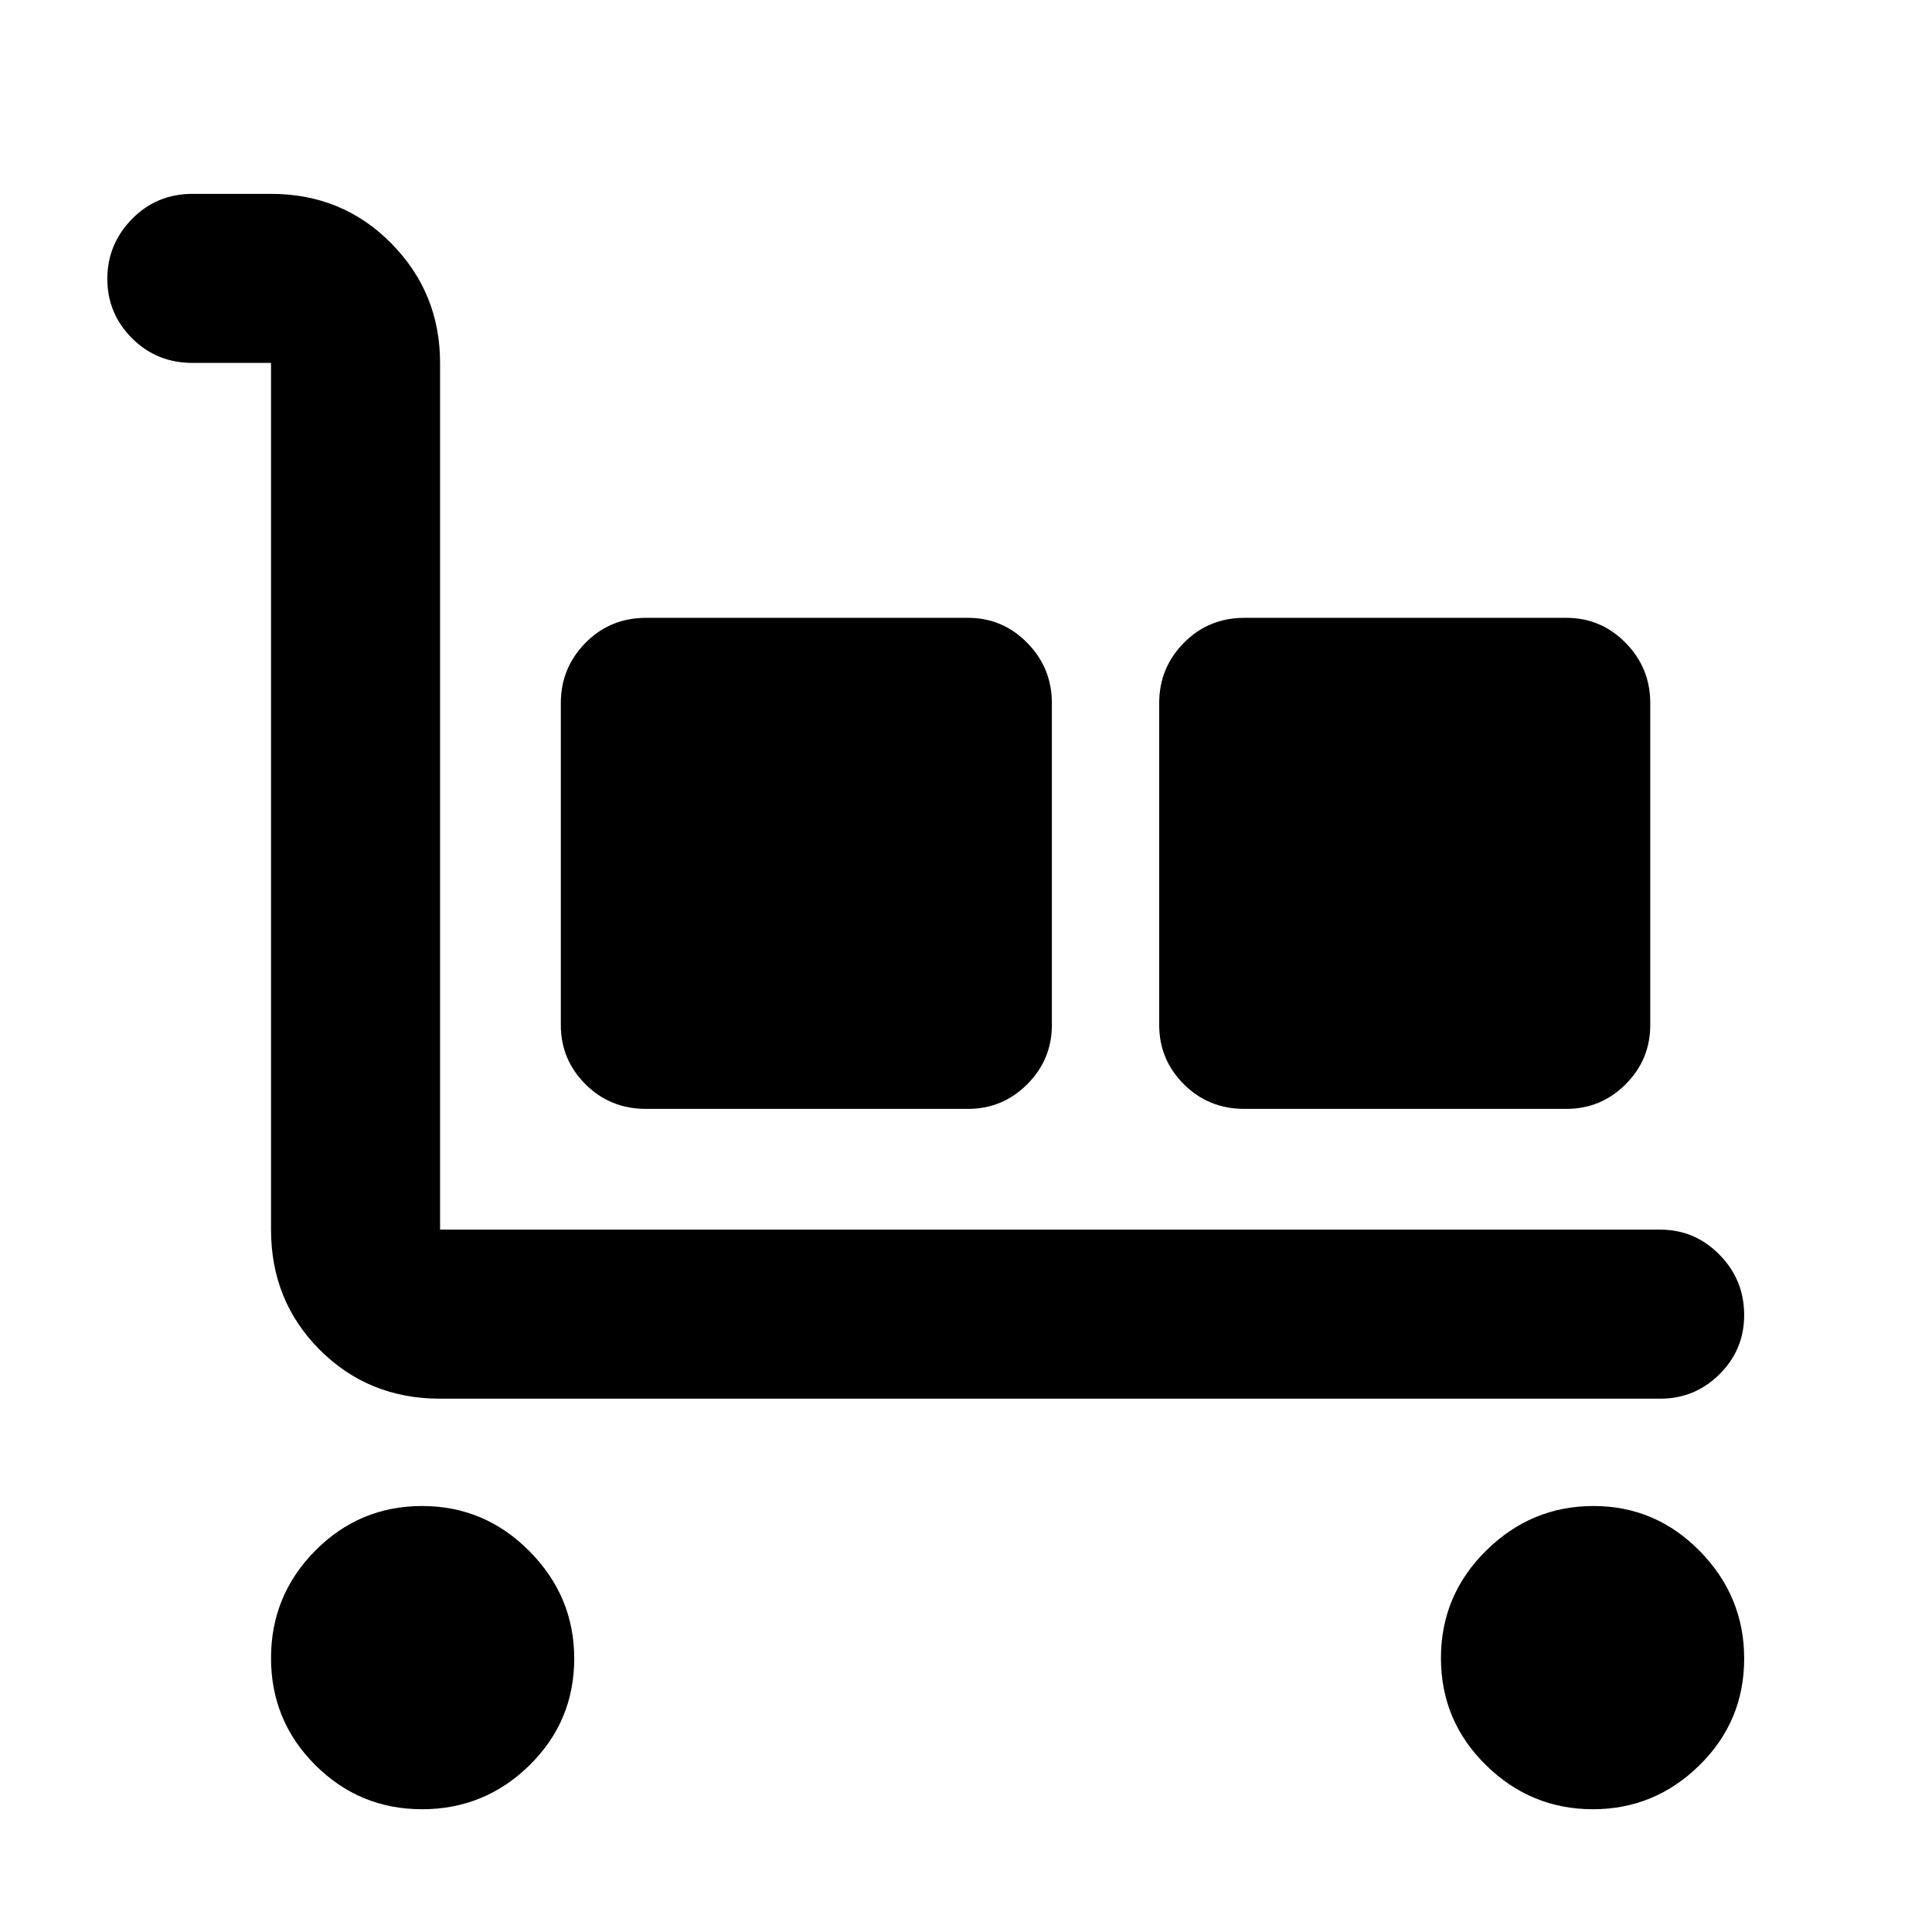 <svg xmlns="http://www.w3.org/2000/svg" height="40" viewBox="0 -960 960 960" width="40"><path d="M825-265H218.67q-35.5 0-59.75-24.25T134.67-349v-430.67h-39q-17.84 0-30.09-12.27t-12.25-29.5q0-17.23 12.25-29.73t30.09-12.5h39q35.5 0 59.75 24.59 24.25 24.58 24.25 59.41V-349H825q17.18 0 29.42 12.47 12.25 12.46 12.25 29.98 0 17.23-12.25 29.39Q842.18-265 825-265ZM209.74-61q-31.09 0-53.08-21.95t-21.99-53.17q0-31.21 21.99-53.38t53.08-22.17q31.08 0 53.34 22.45 22.25 22.44 22.25 53.34 0 31.21-22.25 53.05Q240.82-61 209.74-61ZM321-409q-17.83 0-30.08-12.24t-12.25-29.43v-160q0-17.46 12.25-29.9Q303.17-653 321-653h160q17.18 0 29.42 12.43 12.25 12.44 12.25 29.9v160q0 17.19-12.25 29.43Q498.18-409 481-409H321Zm297.33 0q-17.83 0-30.08-12.24T576-450.67v-160q0-17.46 12.25-29.9Q600.5-653 618.33-653h160q17.19 0 29.43 12.43Q820-628.13 820-610.67v160q0 17.19-12.24 29.43Q795.52-409 778.33-409h-160ZM791.55-61q-30.9 0-53.22-21.95Q716-104.9 716-136.12q0-31.21 22.44-53.38 22.45-22.17 53.34-22.17 30.89 0 52.89 22.45 22 22.44 22 53.34 0 31.21-22.25 53.05Q822.17-61 791.55-61Z"/></svg>